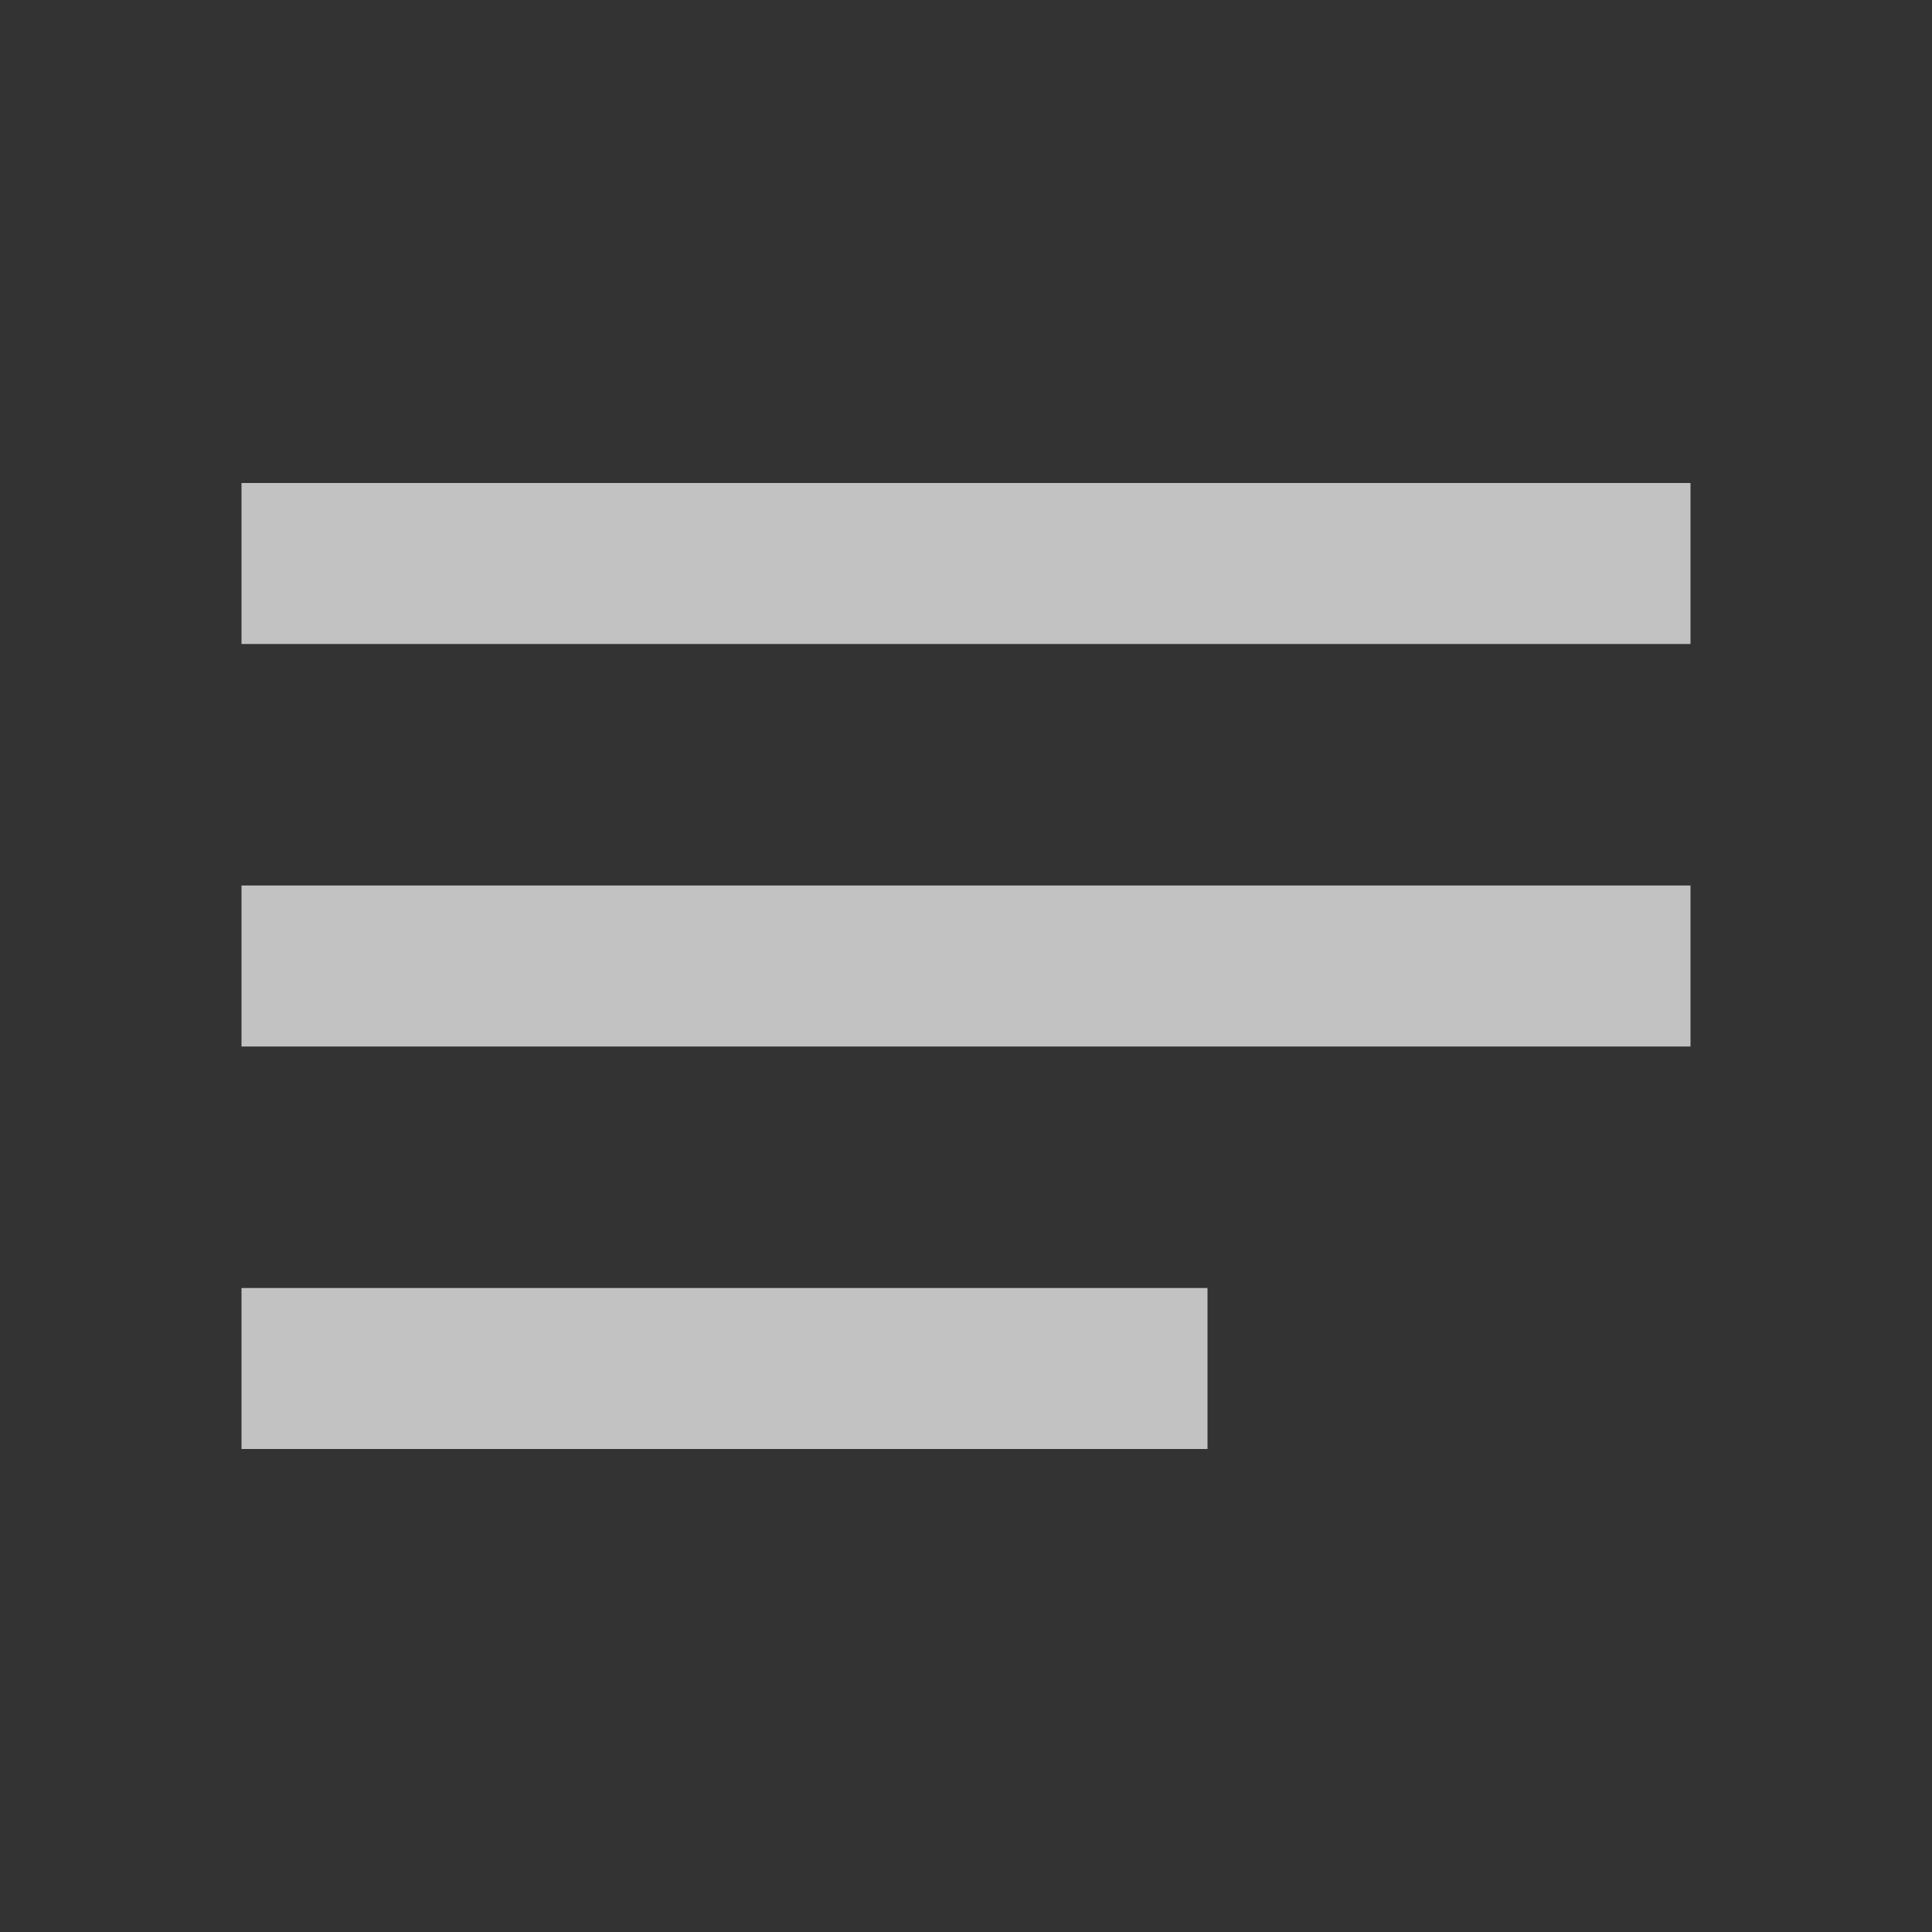 <svg width="40" height="40" viewBox="0 0 40 40" fill="none" xmlns="http://www.w3.org/2000/svg">
<rect x="0" y="0" width="40" height="40" fill="#333333" stroke="none"/>
<mask id="mask0_5_49" style="mask-type:alpha" maskUnits="userSpaceOnUse" x="0" y="0" width="40" height="40">
<rect width="40" height="40" fill="#D9D9D9"/>
</mask>
<g mask="url(#mask0_5_49)">
<path d="M5 30V26.667H25V30H5ZM5 21.667V18.333H35V21.667H5ZM5 13.333V10H35V13.333H5Z" fill="white" fill-opacity="0.7"/>
</g>
</svg>
